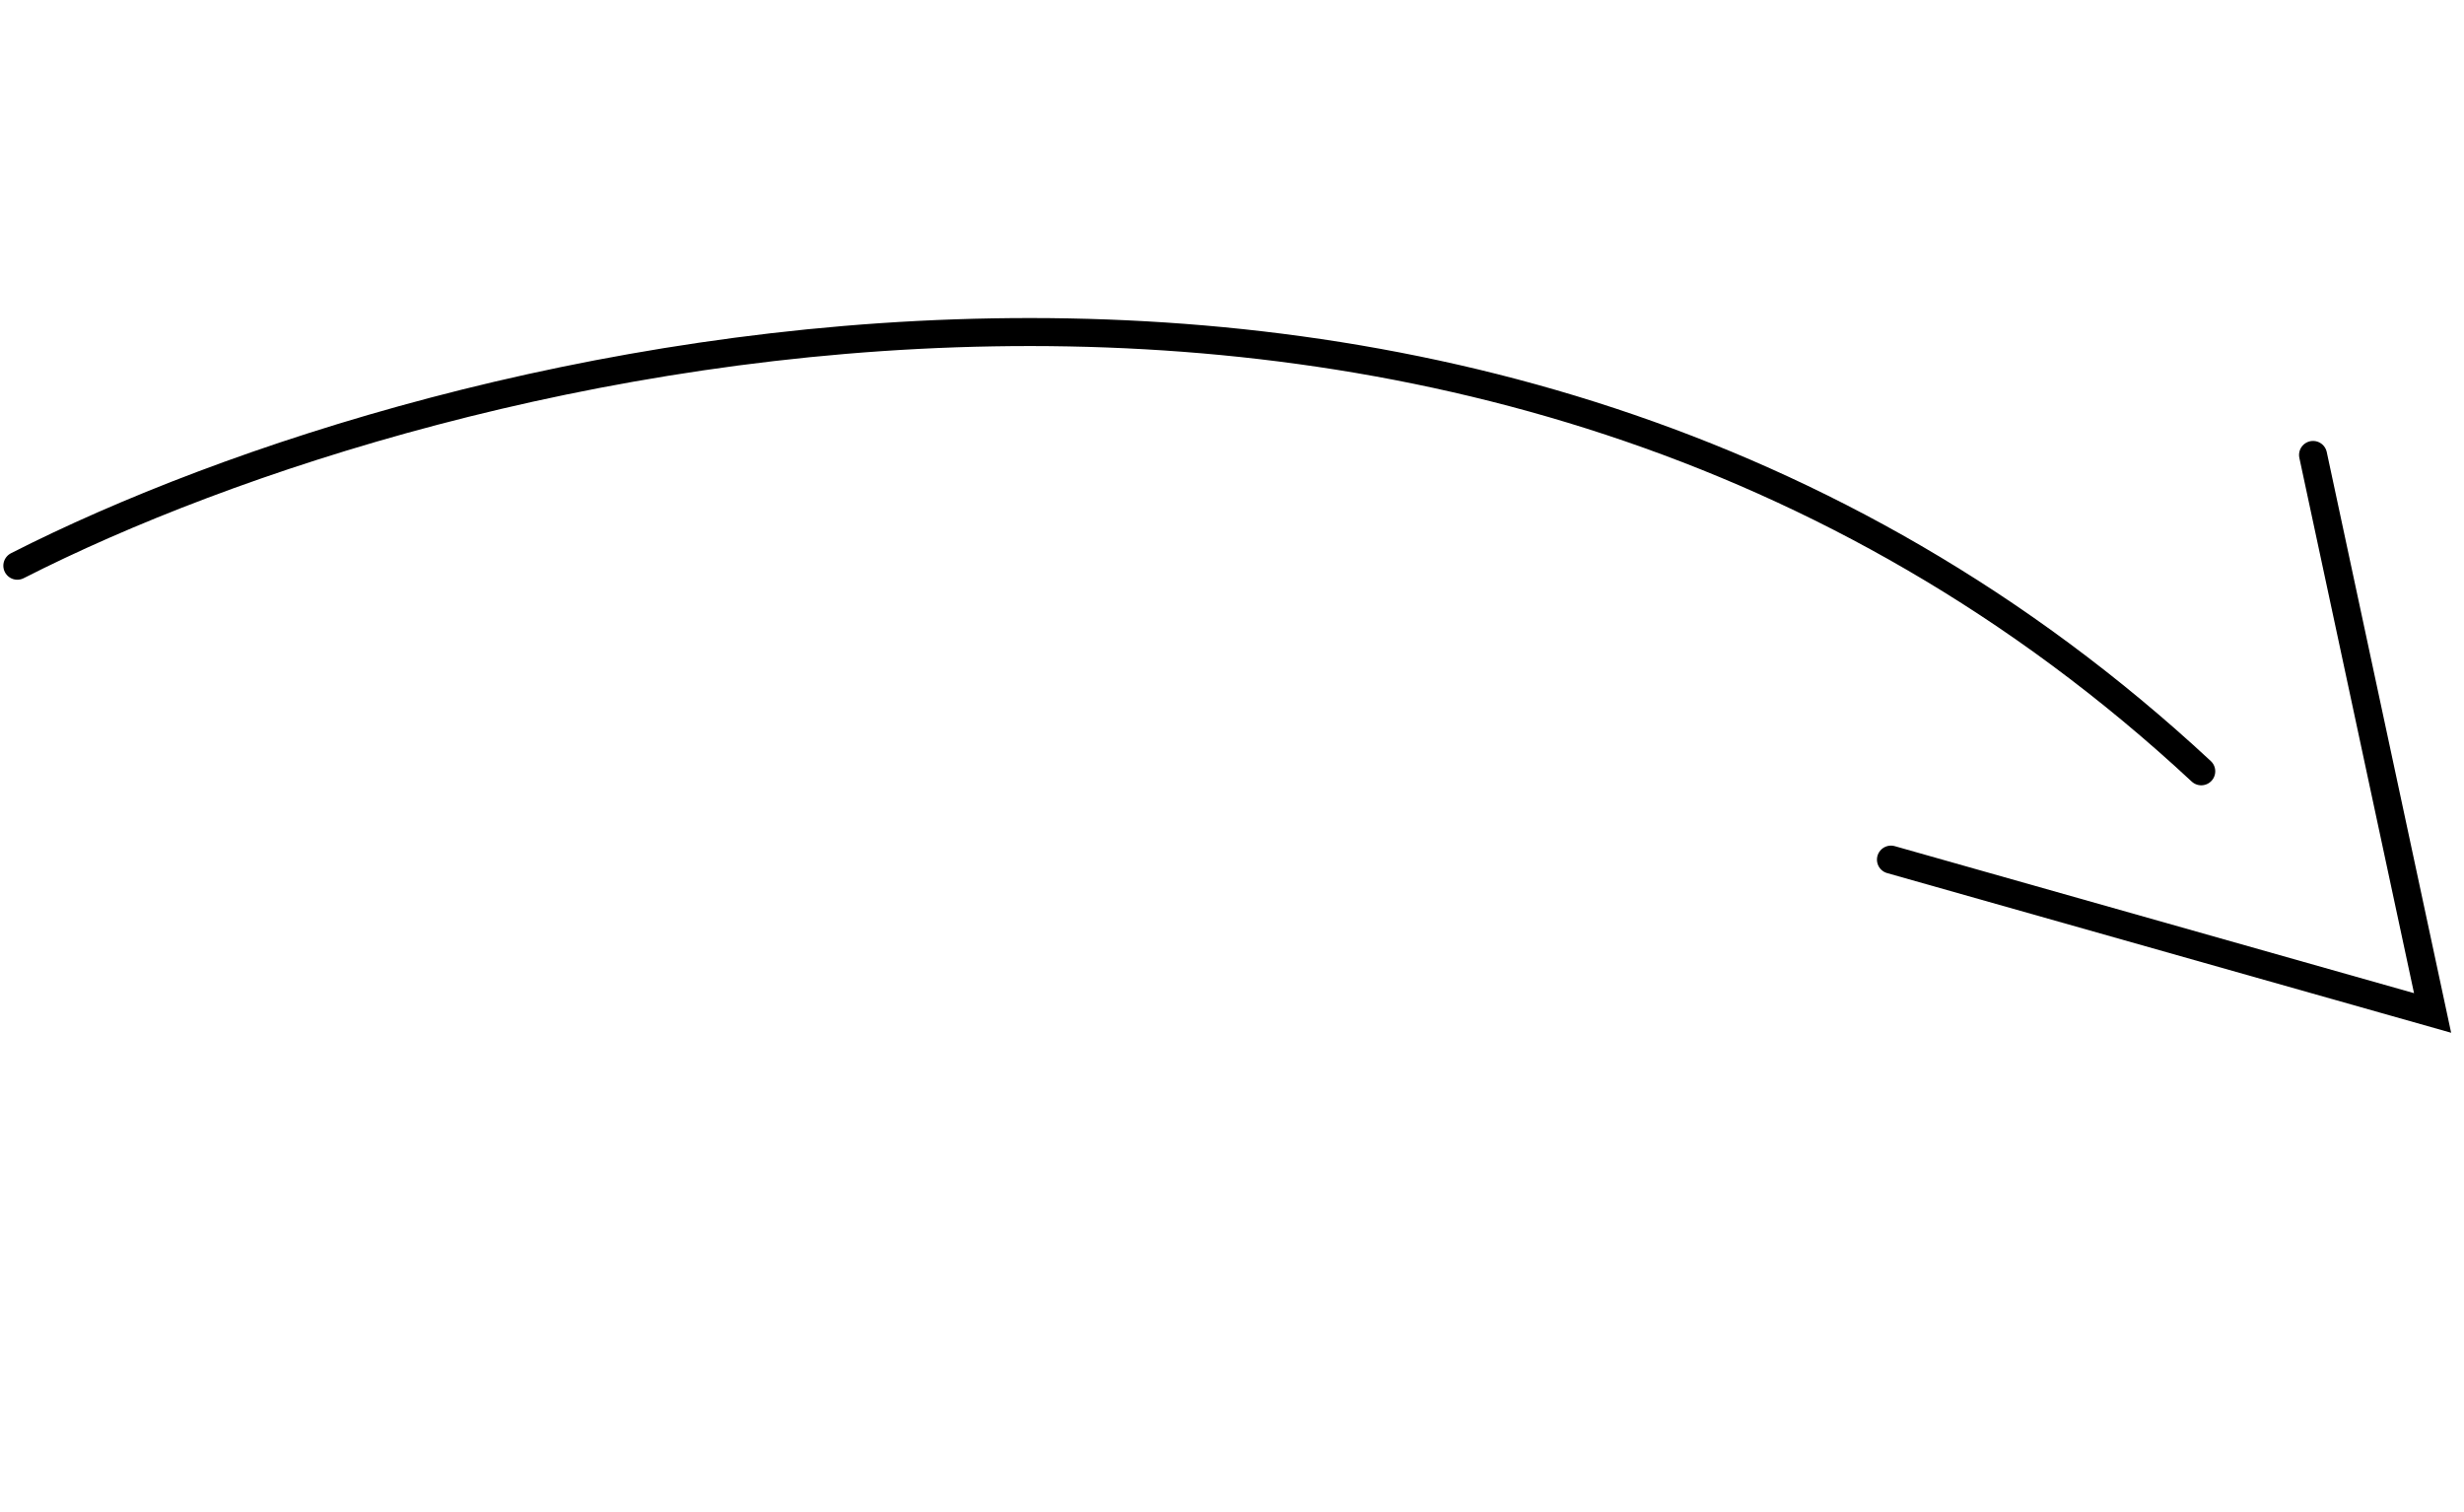 <svg width="88" height="54" viewBox="0 0 88 54" fill="none" xmlns="http://www.w3.org/2000/svg">
<path d="M0.619 20.203C15.718 12.515 52.456 3.22 78.616 27.545" stroke="black" stroke-linecap="round"/>
<path d="M67.534 30.699L86.878 36.175L82.609 16.247" stroke="black" stroke-linecap="round"/>
</svg>

